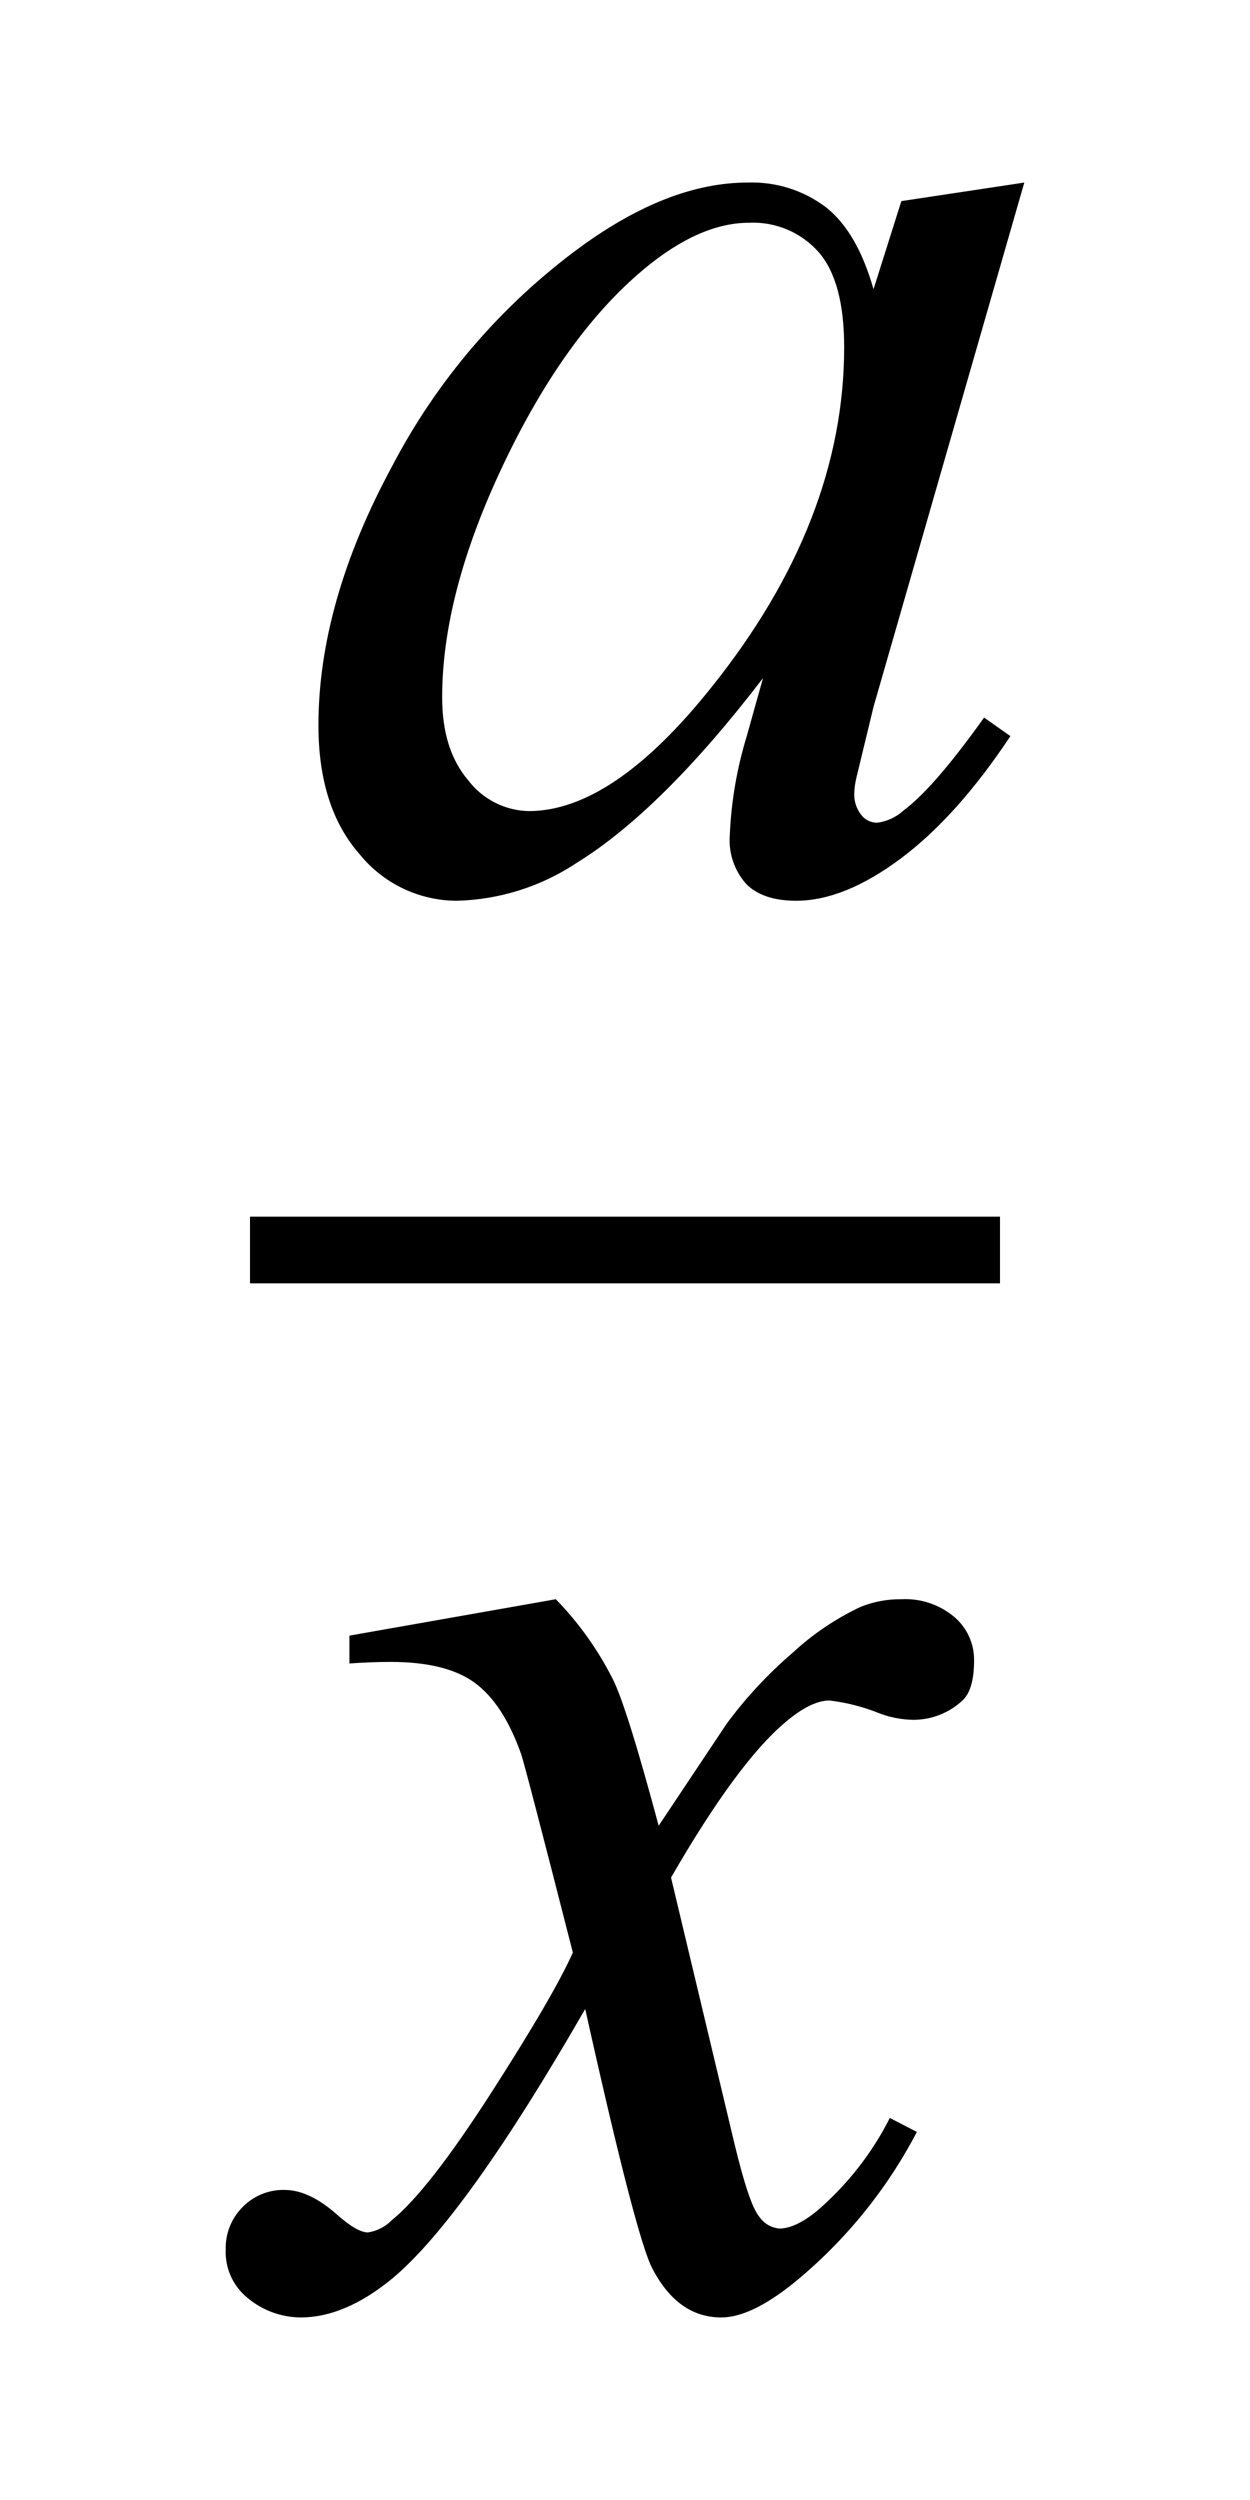 <?xml version="1.0" encoding="iso-8859-1"?>
<!-- Generator: Adobe Illustrator 24.3.0, SVG Export Plug-In . SVG Version: 6.00 Build 0)  -->
<svg version="1.1" id="&#x30EC;&#x30A4;&#x30E4;&#x30FC;_1"
	 xmlns="http://www.w3.org/2000/svg" xmlns:xlink="http://www.w3.org/1999/xlink" x="0px" y="0px" viewBox="0 0 150 300"
	 style="enable-background:new 0 0 150 300;" xml:space="preserve">
<g id="xbunnoa">
	<path d="M122.917,21.907l-18.09,62.9l-2.041,8.443c-0.168,0.668-0.262,1.352-0.279,2.041c-0.015,0.95,0.314,1.874,0.928,2.6
		c0.462,0.543,1.143,0.849,1.856,0.835c1.178-0.163,2.278-0.68,3.154-1.484c2.412-1.793,5.628-5.504,9.648-11.133l3.155,2.227
		c-4.267,6.433-8.658,11.333-13.174,14.7c-4.516,3.367-8.691,5.052-12.525,5.056c-2.66,0-4.655-0.665-5.984-1.994
		c-1.423-1.583-2.143-3.676-1.994-5.8c0.166-4.06,0.852-8.082,2.041-11.967l1.948-6.958C83.457,91.95,76.004,99.342,69.2,103.547
		c-4.27,2.839-9.254,4.415-14.38,4.546c-4.544-0.012-8.84-2.074-11.69-5.613c-3.279-3.741-4.918-8.889-4.917-15.446
		c0-9.834,2.953-20.209,8.86-31.126c5.406-10.335,13.102-19.299,22.5-26.208c7.111-5.196,13.821-7.794,20.132-7.793
		c3.387-0.123,6.713,0.925,9.417,2.968c2.503,1.981,4.403,5.259,5.7,9.834l3.34-10.576L122.917,21.907z M89.89,26.731
		c-3.959,0-8.164,1.855-12.617,5.566c-6.309,5.258-11.922,13.051-16.839,23.379s-7.376,19.667-7.375,28.018
		c0,4.207,1.051,7.531,3.154,9.973c1.73,2.259,4.393,3.607,7.237,3.665c6.74,0,14.069-4.979,21.987-14.937
		C96.012,69.161,101.3,55.585,101.3,41.667c0-5.255-1.02-9.059-3.061-11.411C96.133,27.877,93.063,26.581,89.89,26.731z
		 M66.7,191.907c2.768,2.846,5.083,6.1,6.865,9.648c1.113,2.227,2.937,8.072,5.474,17.534l8.164-12.246
		c2.301-3.117,4.946-5.964,7.885-8.488c2.423-2.247,5.177-4.109,8.165-5.521c1.561-0.632,3.233-0.948,4.917-0.927
		c2.312-0.119,4.583,0.643,6.355,2.134c1.519,1.296,2.385,3.199,2.365,5.195c0,2.351-0.464,3.959-1.391,4.824
		c-1.613,1.5-3.736,2.329-5.938,2.319c-1.43-0.026-2.845-0.308-4.175-0.835c-1.876-0.745-3.84-1.244-5.844-1.484
		c-1.485,0-3.248,0.867-5.289,2.6c-3.835,3.217-8.411,9.433-13.73,18.647l7.607,31.914c1.174,4.887,2.164,7.809,2.969,8.767
		c0.549,0.815,1.434,1.343,2.412,1.438c1.299,0,2.814-0.711,4.546-2.133c3.607-3.105,6.571-6.887,8.721-11.133l3.247,1.67
		c-3.66,7.008-8.711,13.195-14.844,18.183c-3.4,2.721-6.276,4.082-8.628,4.082c-3.467,0-6.219-1.948-8.257-5.844
		c-1.298-2.413-3.988-12.804-8.071-31.172c-9.648,16.761-17.379,27.554-23.193,32.378c-3.774,3.091-7.423,4.637-10.947,4.638
		c-2.515-0.016-4.932-0.976-6.773-2.69c-1.506-1.412-2.32-3.412-2.226-5.474c-0.052-1.909,0.687-3.754,2.041-5.1
		c1.317-1.342,3.129-2.081,5.009-2.041c1.979,0,4.082,0.989,6.309,2.968c1.607,1.424,2.844,2.135,3.711,2.134
		c1.095-0.167,2.105-0.689,2.876-1.484c2.906-2.35,6.864-7.422,11.875-15.215s8.289-13.422,9.834-16.885
		c-3.836-15.029-5.908-22.976-6.216-23.843c-1.424-4.019-3.279-6.864-5.566-8.535s-5.658-2.504-10.113-2.5
		c-1.424,0-3.063,0.062-4.917,0.186v-3.34L66.7,191.907z M30,146v8h90v-8H30z"/>
</g>
</svg>
